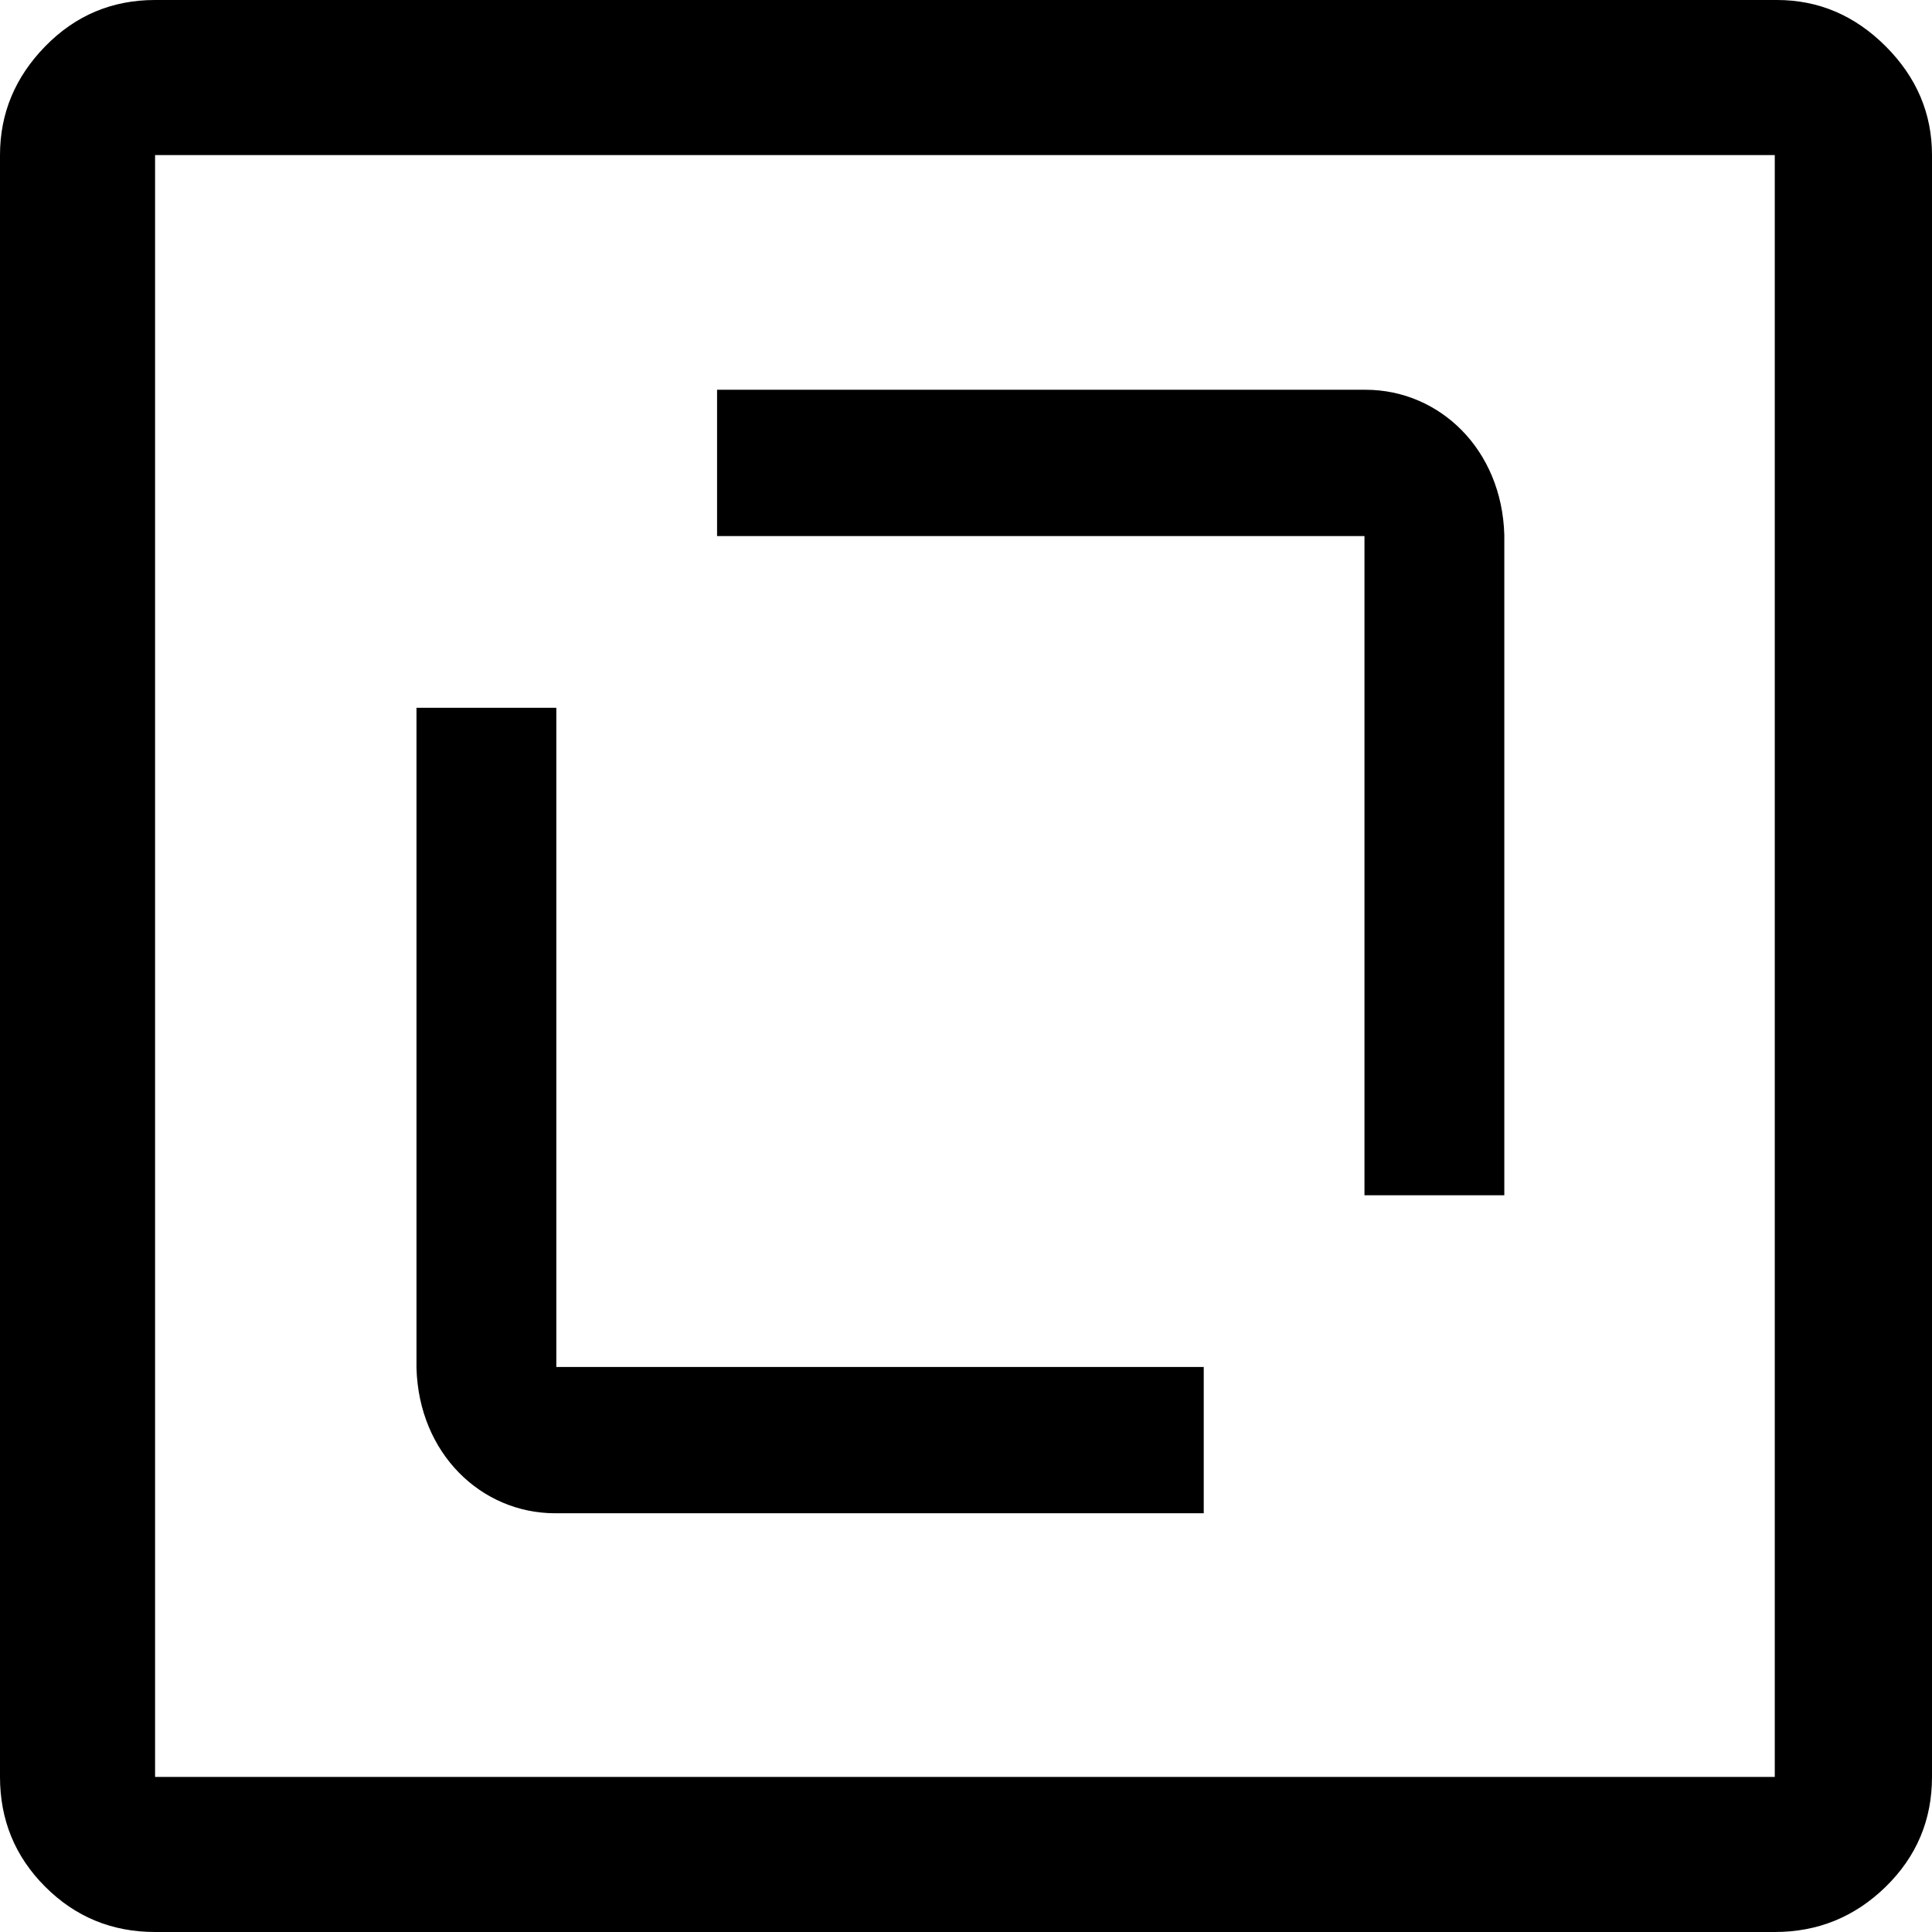 <?xml version="1.0" encoding="UTF-8" standalone="no"?>
<svg
   viewBox="64 -65 897 897"
   version="1.1"
   id="svg6"
   xmlns="http://www.w3.org/2000/svg"
   xmlns:svg="http://www.w3.org/2000/svg">
  <defs
     id="defs10" />
  <g
     id="g4">
    <path
       d="m 888,760 v 0 0 V 7 7 H 136 v 0 753 0 z m 0,72 H 136 C 116,832 99,825 85,811 71,797 64,780 64,760 V 7 c 0,-19.333 7,-36.167 21,-50.5 14,-14.333 31,-21.5 51,-21.5 h 753 c 19.333,0 36.167,7.167 50.5,21.5 14.333,14.333 21.5,31.167 21.5,50.5 v 753 c 0,20 -7.167,37 -21.5,51 -14.333,14 -31.5,21 -51.5,21 z"
       id="path2" />
    <path
       style="display:inline;fill:#000000;stroke:#000000;stroke-width:1px;stroke-linecap:butt;stroke-linejoin:miter;stroke-opacity:1"
       d="M 397.424,183.38 V 116.462 h 300.581 c 34.007,0 62.829,27.425 63.926,66.918 V 489.445 H 698.005 V 183.38 Z"
       id="path1413" />
    <path
       style="display:inline;fill:#000000;stroke:#000000;stroke-width:1px;stroke-linecap:butt;stroke-linejoin:miter;stroke-opacity:1"
       d="m 622.378,570.169 v 66.918 H 321.797 c -34.007,0 -62.829,-27.425 -63.926,-66.918 V 264.103 h 63.926 V 570.169 Z"
       id="path1704" />
  </g>
</svg>
